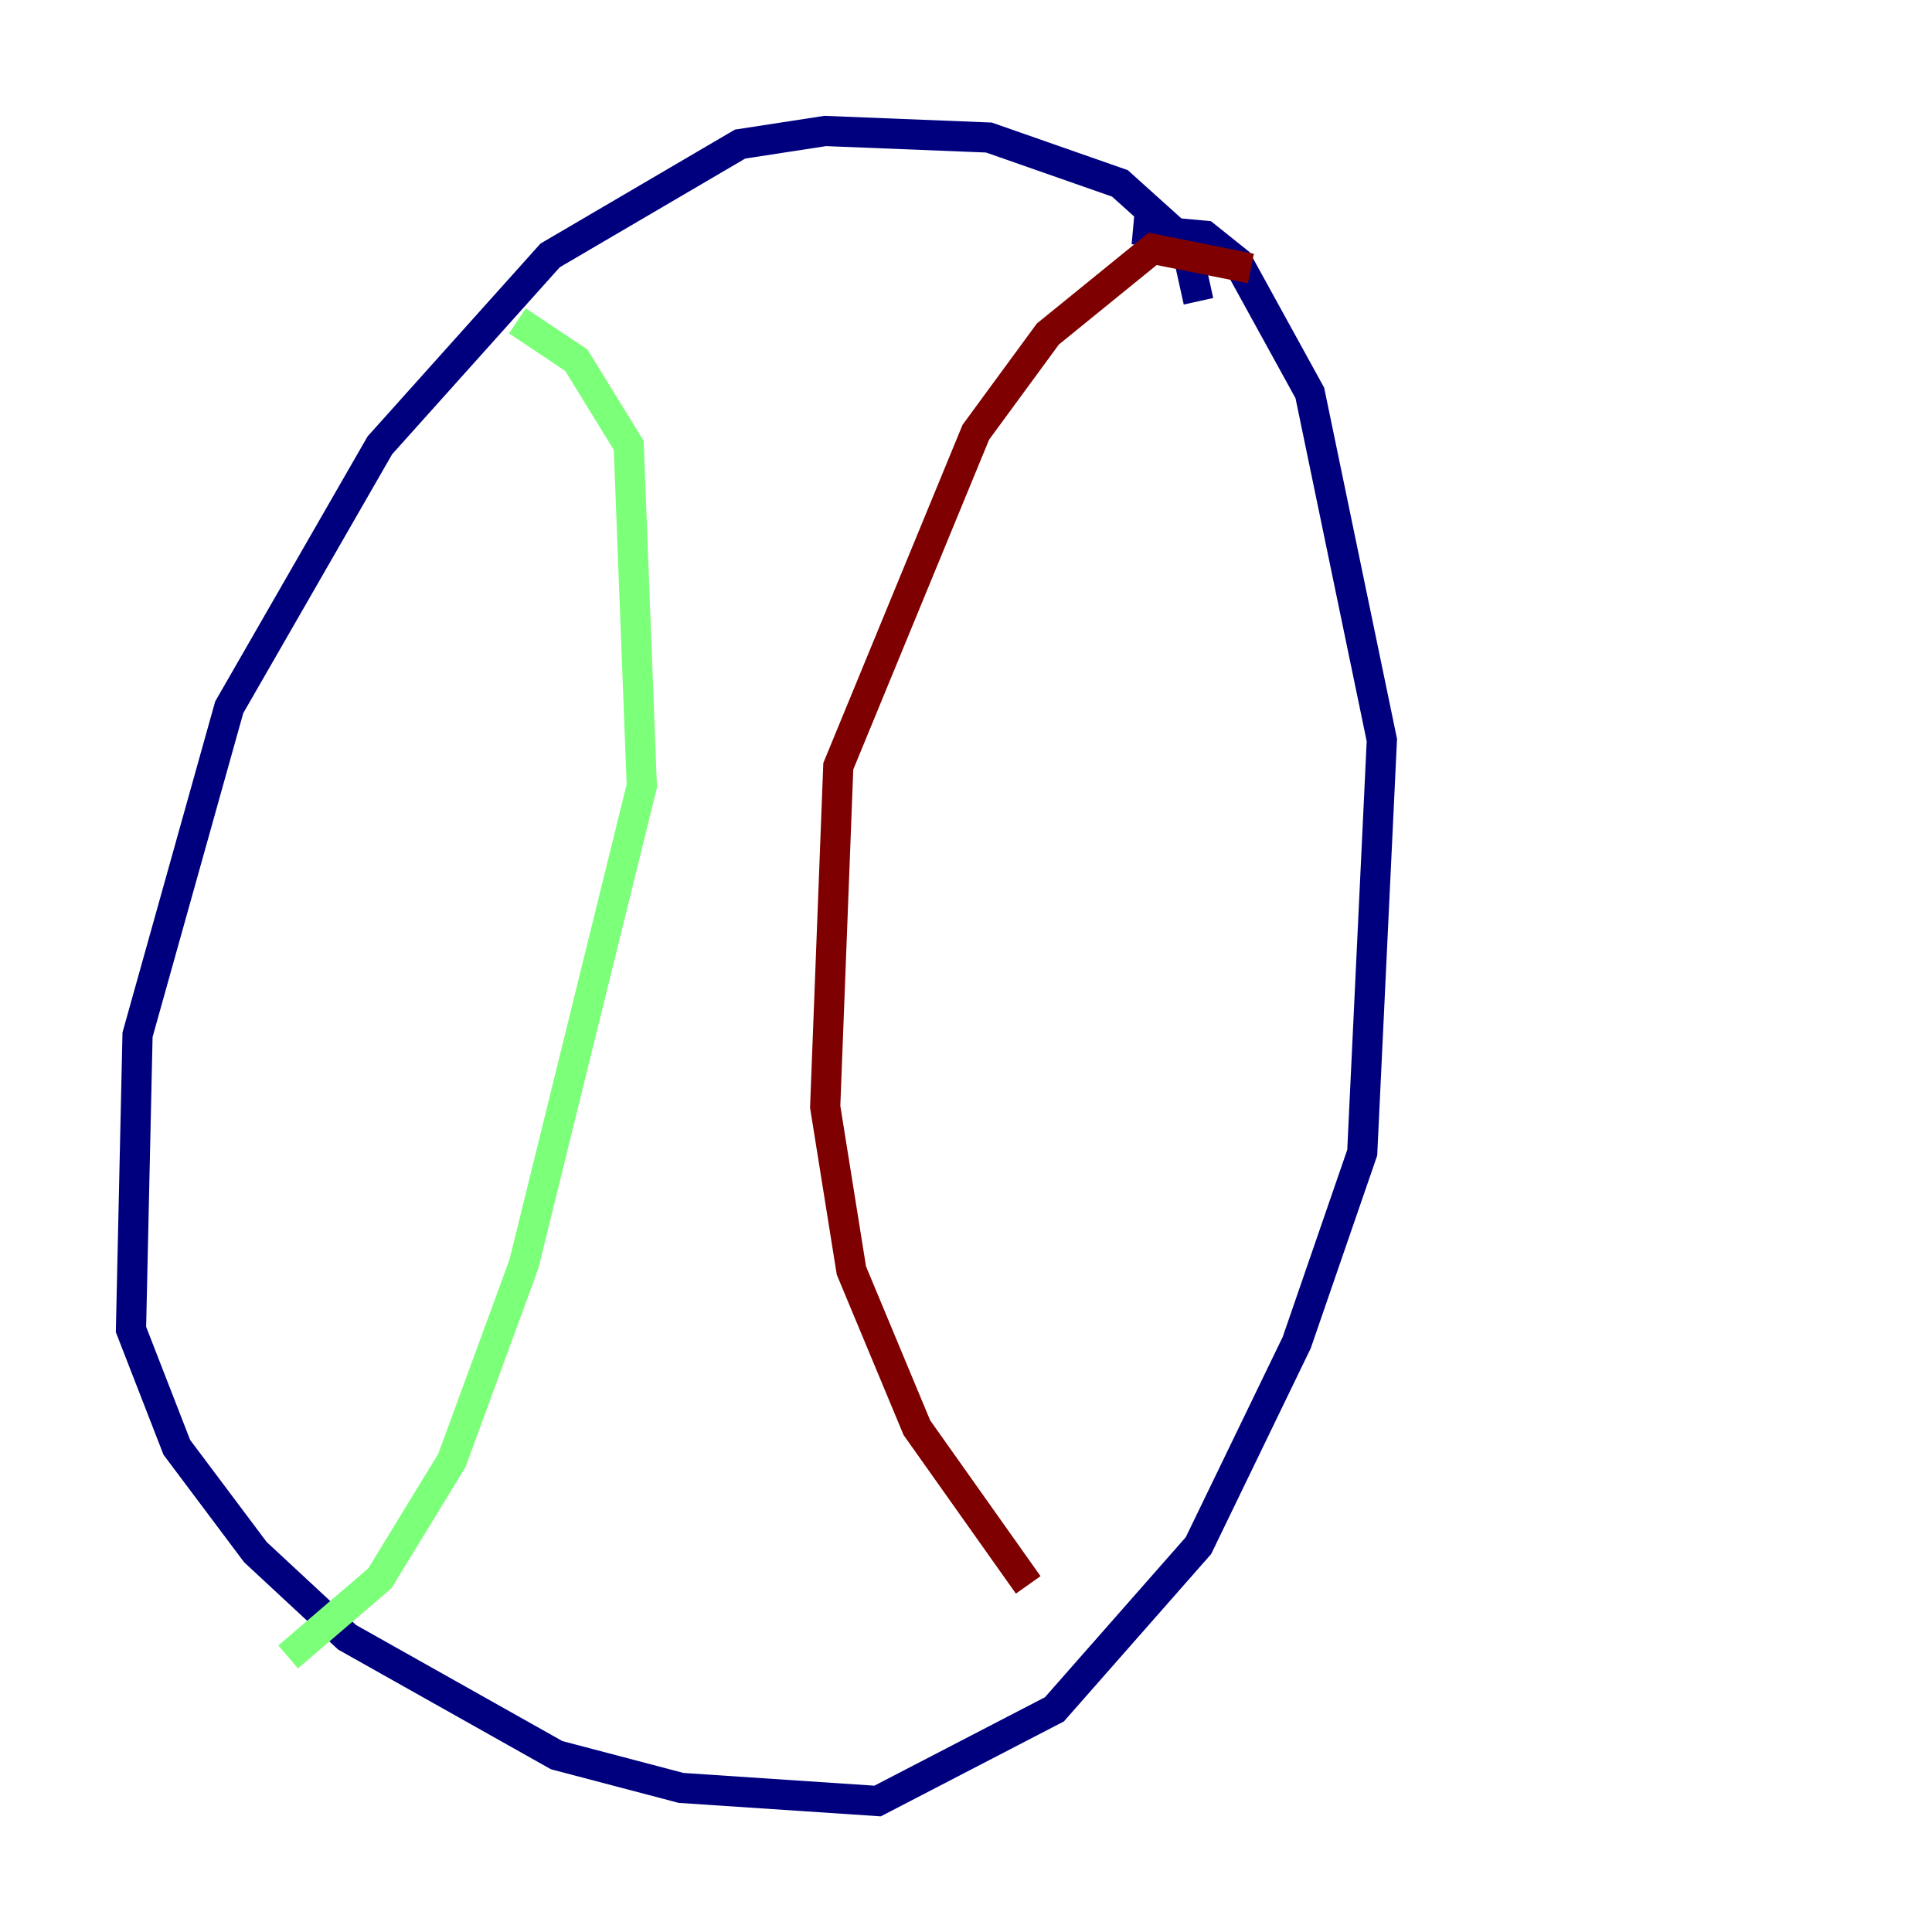 <?xml version="1.0" encoding="utf-8" ?>
<svg baseProfile="tiny" height="128" version="1.2" viewBox="0,0,128,128" width="128" xmlns="http://www.w3.org/2000/svg" xmlns:ev="http://www.w3.org/2001/xml-events" xmlns:xlink="http://www.w3.org/1999/xlink"><defs /><polyline fill="none" points="79.403,19.959 78.536,16.054 74.197,12.149 65.519,9.112 54.671,8.678 49.031,9.546 36.447,16.922 25.166,29.505 15.186,46.861 9.112,68.556 8.678,88.081 11.715,95.891 16.922,102.834 22.997,108.475 36.881,116.285 45.125,118.454 58.142,119.322 69.858,113.248 79.403,102.4 85.912,88.949 90.251,76.366 91.552,49.031 86.78,26.034 82.007,17.356 79.837,15.62 75.064,15.186" stroke="#00007f" stroke-width="2" /><polyline fill="none" points="34.278,21.261 38.183,23.864 41.654,29.505 42.522,52.068 34.712,83.742 29.939,96.759 25.166,104.57 19.091,109.776" stroke="#7cff79" stroke-width="2" /><polyline fill="none" points="82.875,17.79 76.366,16.488 69.424,22.129 64.651,28.637 55.539,50.766 54.671,73.329 56.407,84.176 60.746,94.59 68.122,105.003" stroke="#7f0000" stroke-width="2" /></svg>